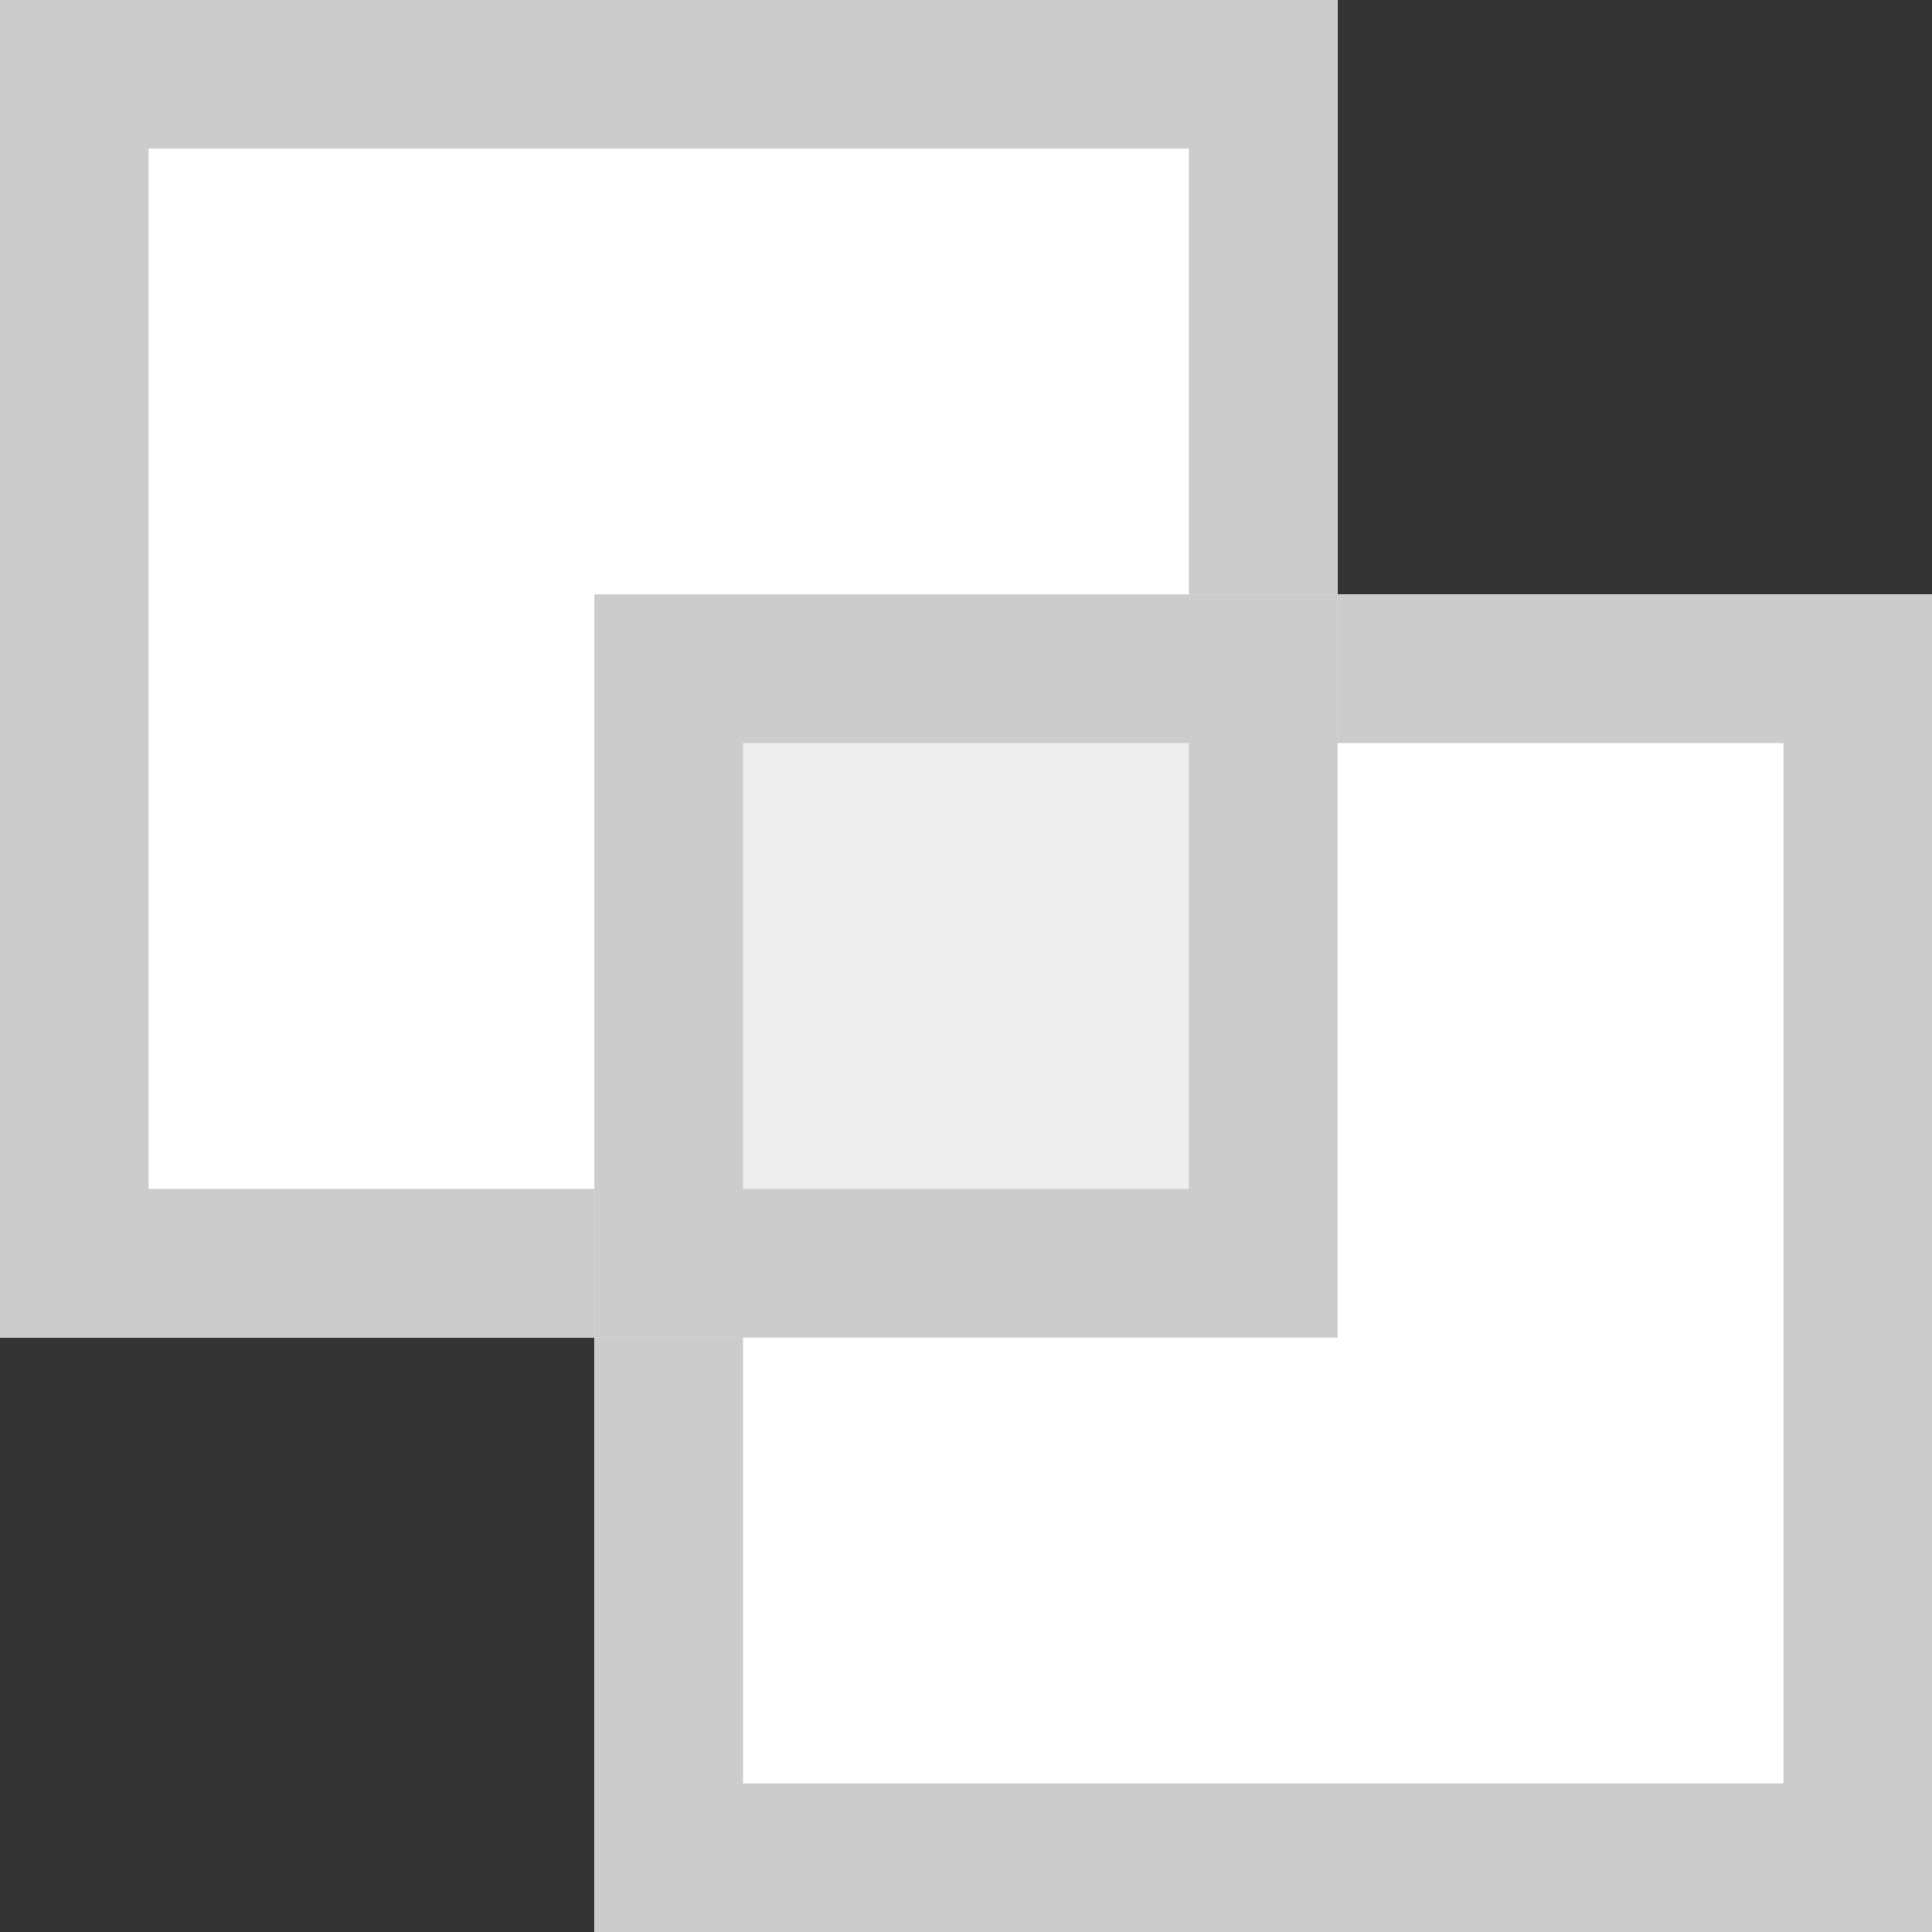 <svg xmlns="http://www.w3.org/2000/svg" xmlns:xlink="http://www.w3.org/1999/xlink" width="13" height="13" viewBox="0 0 13 13">
  <rect x="0" y="0" width="13" height="13" fill="#333333" stroke="none"/>
  <defs>
    <path id="a" d="M9,4 L9,0 L0,0 L0,9 L4,9 L4,13 L13,13 L13,4 L9,4 Z"/>
    <rect id="b" width="5" height="5" x="4" y="4"/>
  </defs>
  <g fill="none" fill-rule="evenodd">
    <use fill="#FFFFFF" xlink:href="#a"/>
    <path stroke="#CCCCCC" d="M8.5,0.5 L0.5,0.5 L0.5,8.5 L4.5,8.5 L4.5,12.5 L12.5,12.5 L12.5,4.5 L8.5,4.5 L8.5,0.5 Z"/>
    <g>
      <use fill="#EEEEEE" xlink:href="#b"/>
      <rect width="4" height="4" x="4.5" y="4.5" stroke="#CCCCCC"/>
    </g>
  </g>
</svg>
